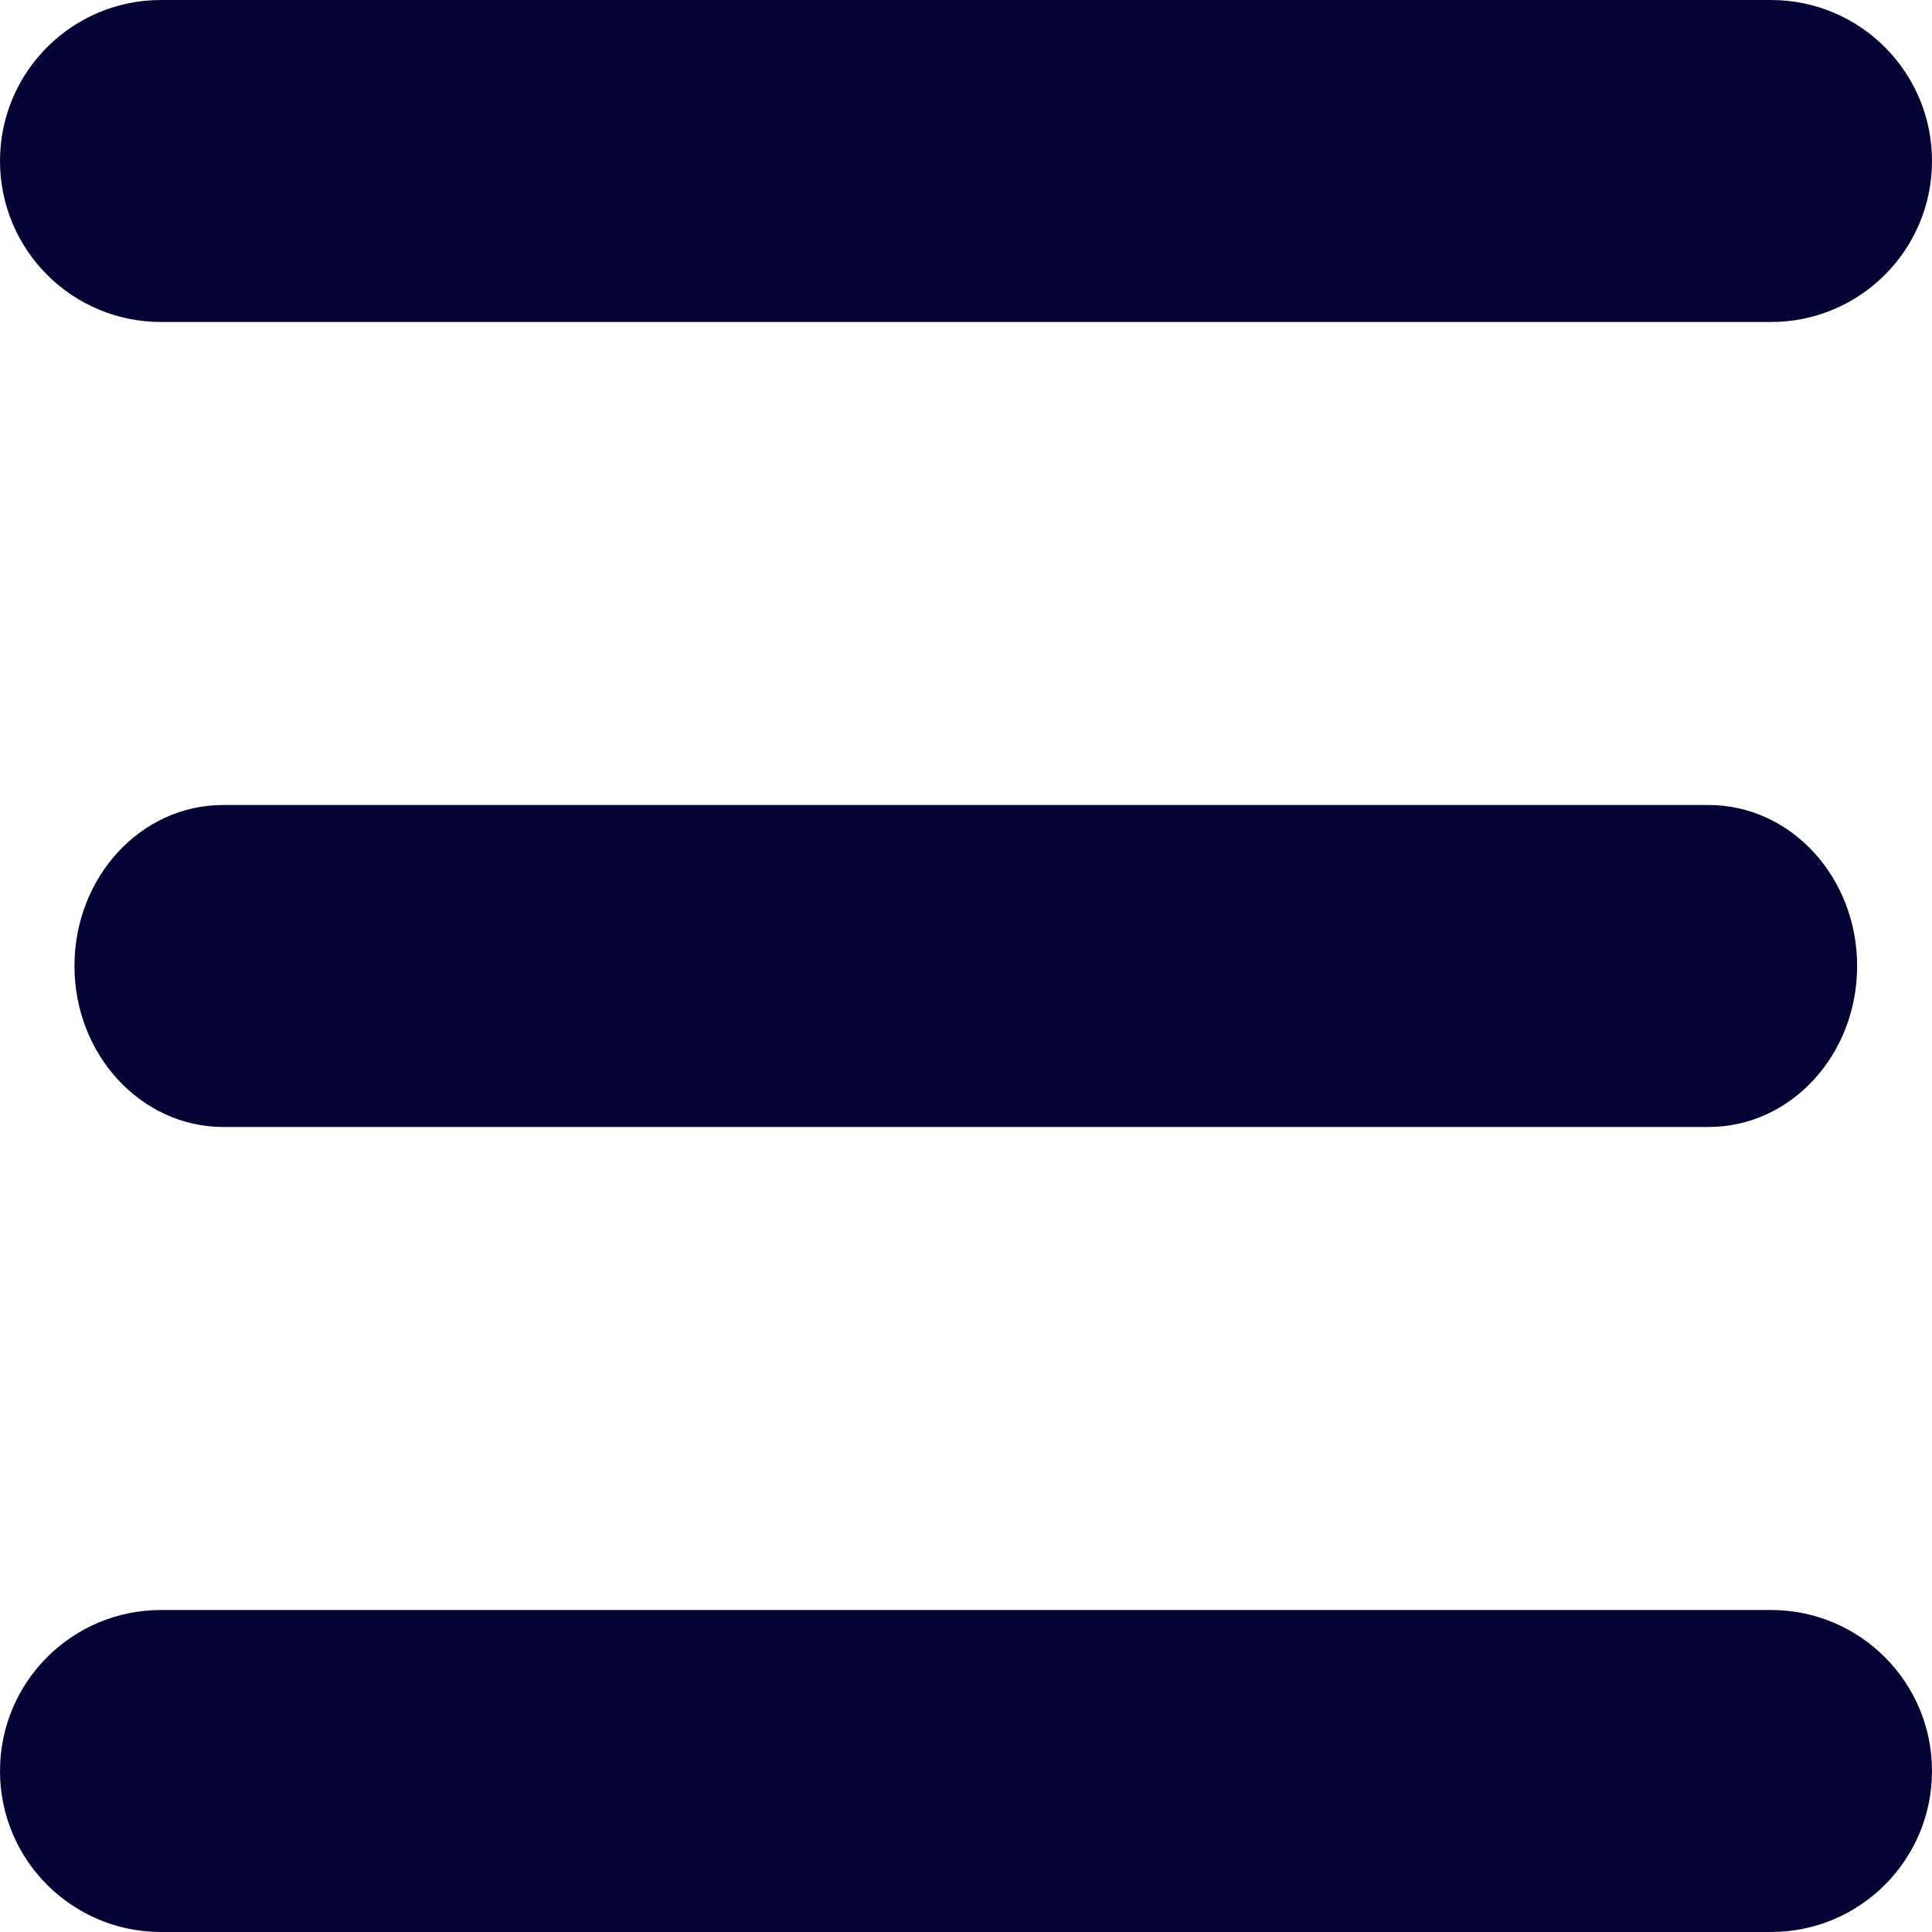 <?xml version="1.0" encoding="utf-8"?>
<!-- Generator: Adobe Illustrator 27.1.0, SVG Export Plug-In . SVG Version: 6.00 Build 0)  -->
<svg version="1.1" id="Capa_1" xmlns="http://www.w3.org/2000/svg" xmlns:xlink="http://www.w3.org/1999/xlink" x="0px" y="0px"
	 width="48px" height="48px" viewBox="0 0 48 48" style="enable-background:new 0 0 48 48;" xml:space="preserve">
<style type="text/css">
	.st0{fill:none;}
	.st1{fill:#FFFFFF;}
	.st2{fill:#F2B705;}
	.st3{fill:#040423;}
	.st4{fill:#8C1F33;}
	.st5{fill:#5BA566;}
	.st6{fill:#F2E3CC;}
	.st7{fill:#F15A24;}
	.st8{fill:#400101;}
	.st9{fill:#FCFCFC;}
	.st10{fill:#122B05;}
	.st11{fill:#472FAD;}
	.st12{fill:#A64F03;}
	.st13{fill:#D98E04;}
	.st14{fill:#F2F2F2;}
	.st15{fill:#2FD812;}
	.st16{fill:#AA8D30;}
	.st17{fill:#B0EAB7;}
	.st18{fill:#111147;}
	.st19{fill:none;stroke:#472FAD;stroke-width:0;stroke-linecap:round;stroke-linejoin:round;}
	.st20{fill:#F2B705;stroke:#472FAD;stroke-miterlimit:10;}
	.st21{fill:#231A56;}
	.st22{fill:#EA0070;}
	.st23{fill:#158035;}
	.st24{fill:#F9B331;}
	.st25{opacity:0.4;}
	.st26{fill:#0F0E0D;}
	.st27{fill:#E0245E;}
	.st28{fill:#050535;}
	.st29{fill:#F2EBDF;}
</style>
<g>
	<g>
		<path class="st28" d="M0,4L0,4c0-2.21,1.79-4,4-4h40c2.21,0,4,1.79,4,4v0c0,2.21-1.79,4-4,4H4C1.79,8,0,6.21,0,4z"/>
	</g>
	<g>
		<path class="st28" d="M1.85,24L1.85,24c0-2.21,1.65-4,3.69-4h36.91c2.04,0,3.69,1.79,3.69,4v0c0,2.21-1.65,4-3.69,4H5.55
			C3.51,28,1.85,26.21,1.85,24z"/>
	</g>
	<g>
		<path class="st28" d="M0,44L0,44c0-2.21,1.79-4,4-4h40c2.21,0,4,1.79,4,4v0c0,2.21-1.79,4-4,4H4C1.79,48,0,46.21,0,44z"/>
	</g>
</g>
</svg>
